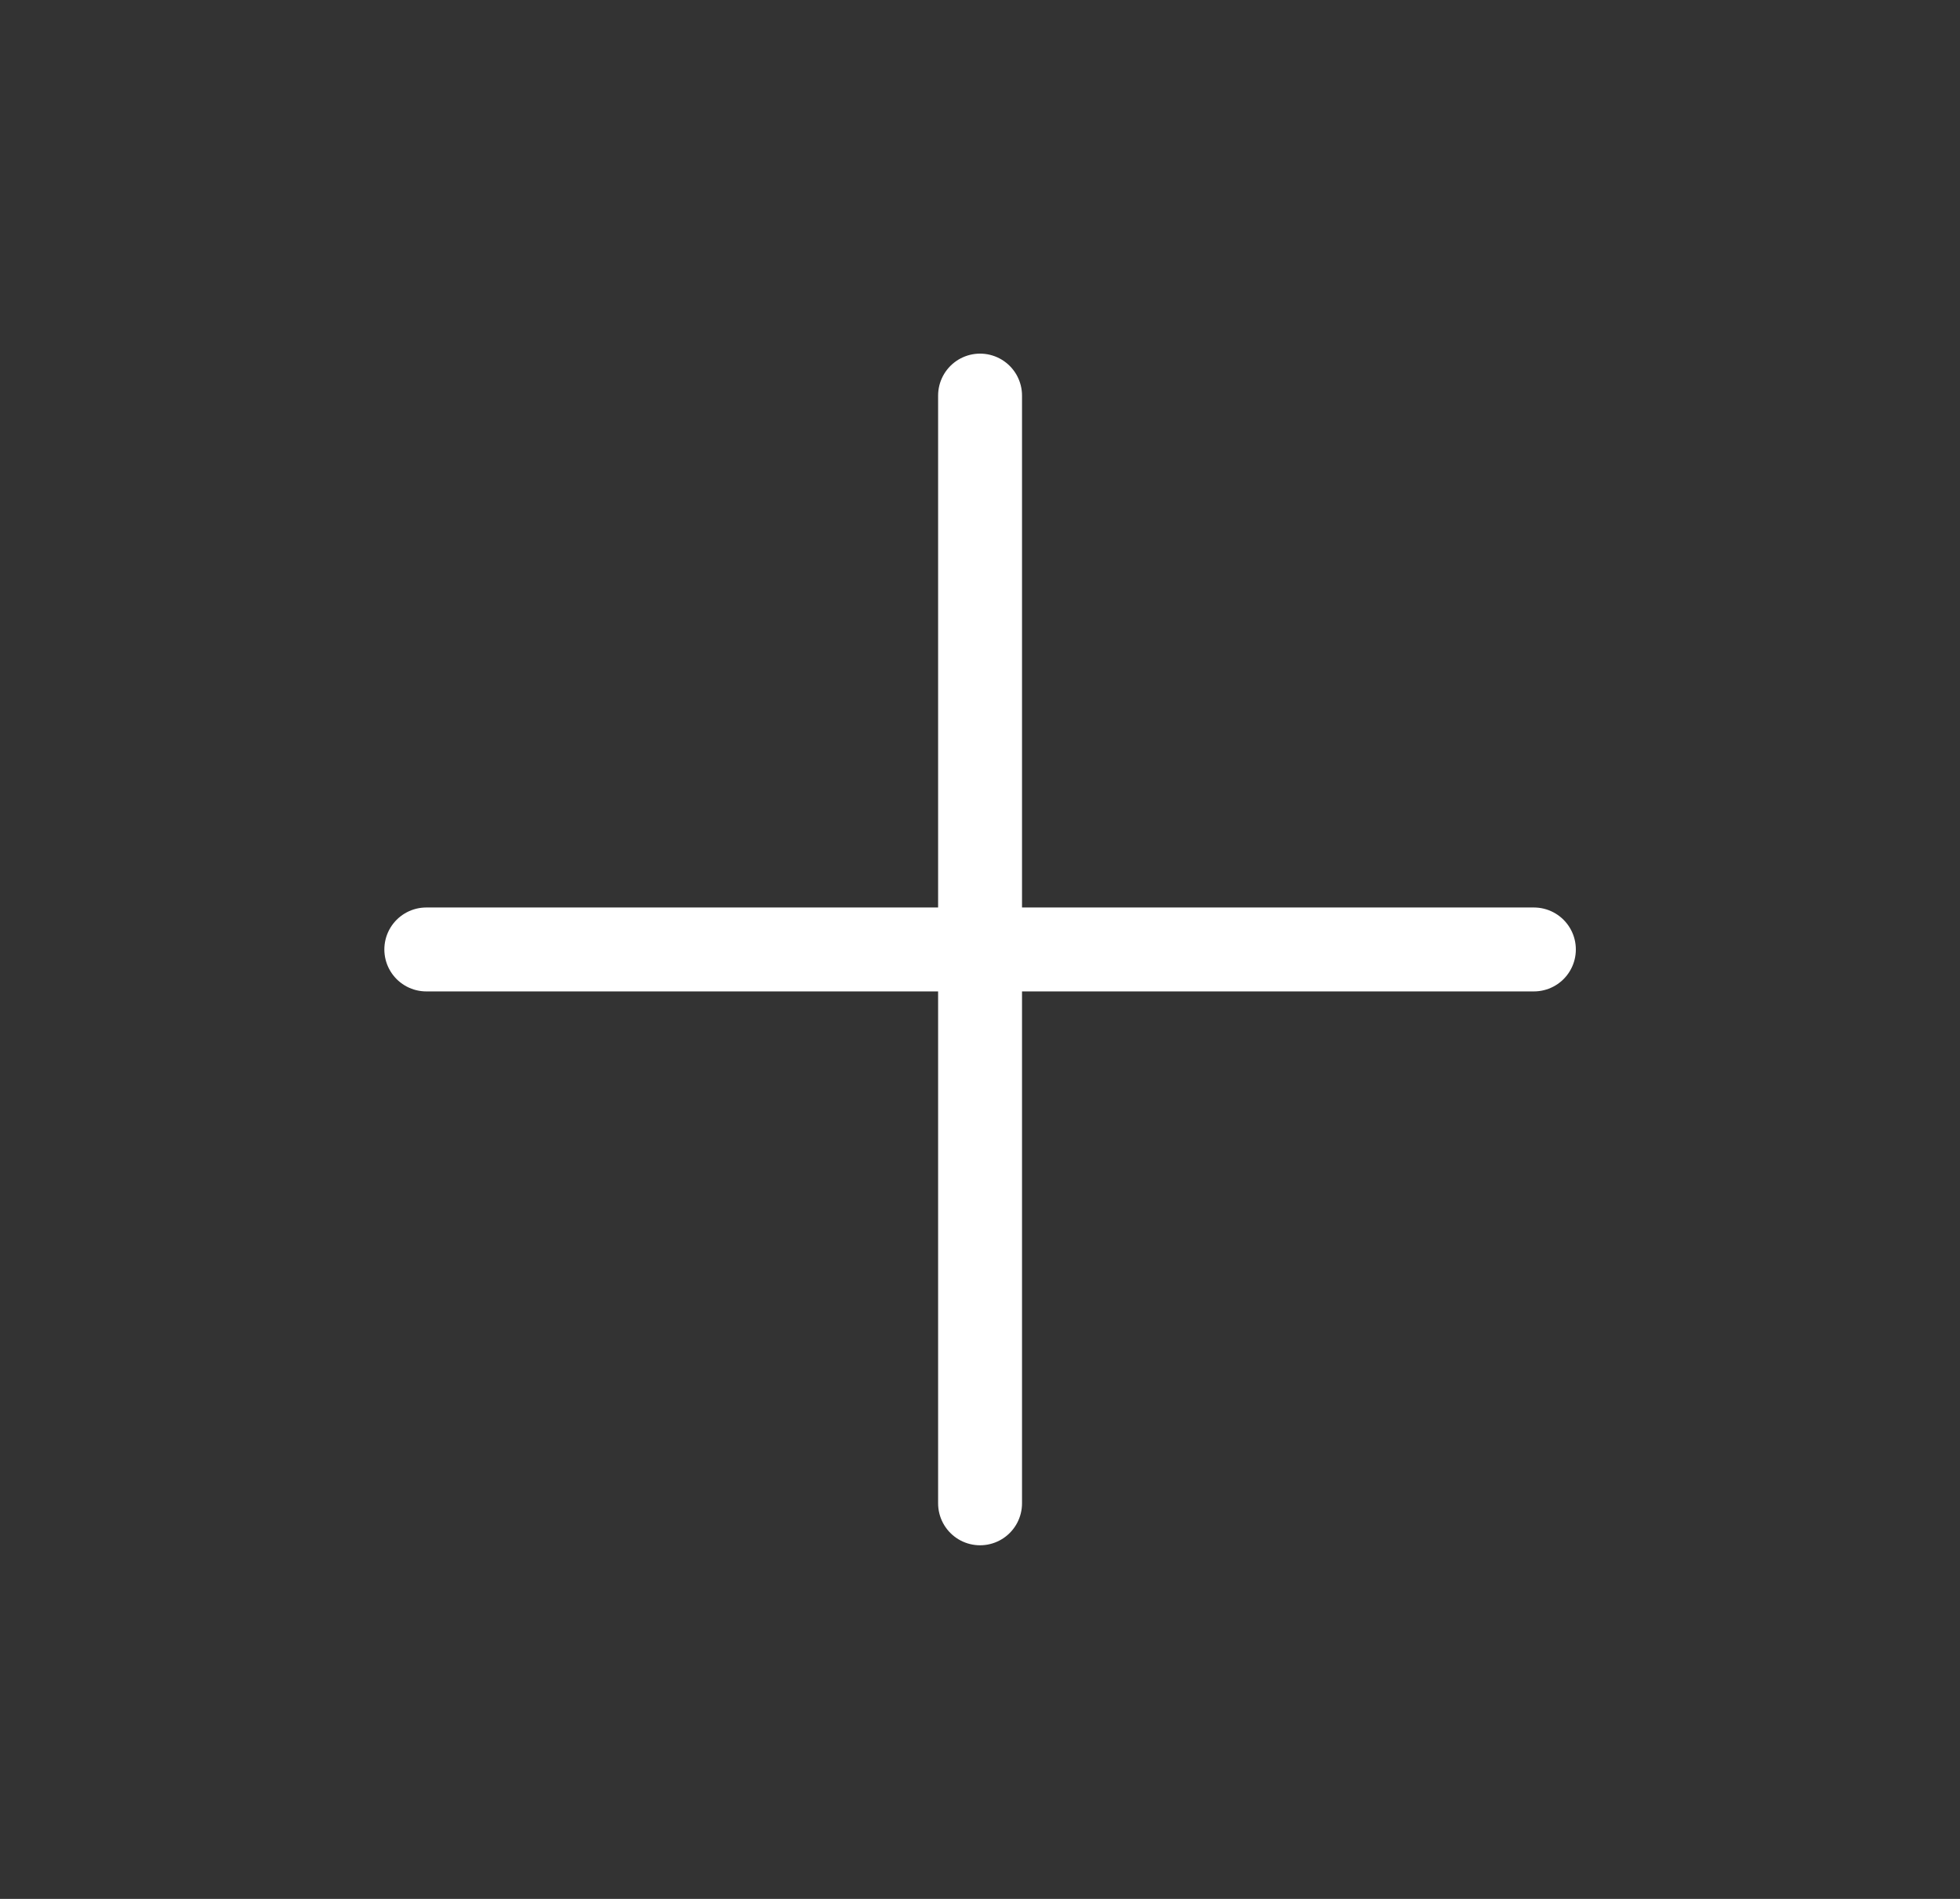 <svg width="32" height="31" viewBox="0 0 32 31" fill="none" xmlns="http://www.w3.org/2000/svg">
<rect x="0" y="0" width="32" height="31" fill="#333333" stroke="none"/>
<g clip-path="url(#clip0_2698_9726)">
<path d="M16.001 24.542V6.458" stroke="white" stroke-width="1.37" stroke-linecap="round" stroke-linejoin="round"/>
<path d="M6.96 15.5H25.043" stroke="white" stroke-width="1.37" stroke-linecap="round" stroke-linejoin="round"/>
</g>
<defs>
<clipPath id="clip0_2698_9726">
<rect width="21.92" height="21.92" fill="white" transform="translate(31.5 15.5) rotate(135)"/>
</clipPath>
</defs>
</svg>
